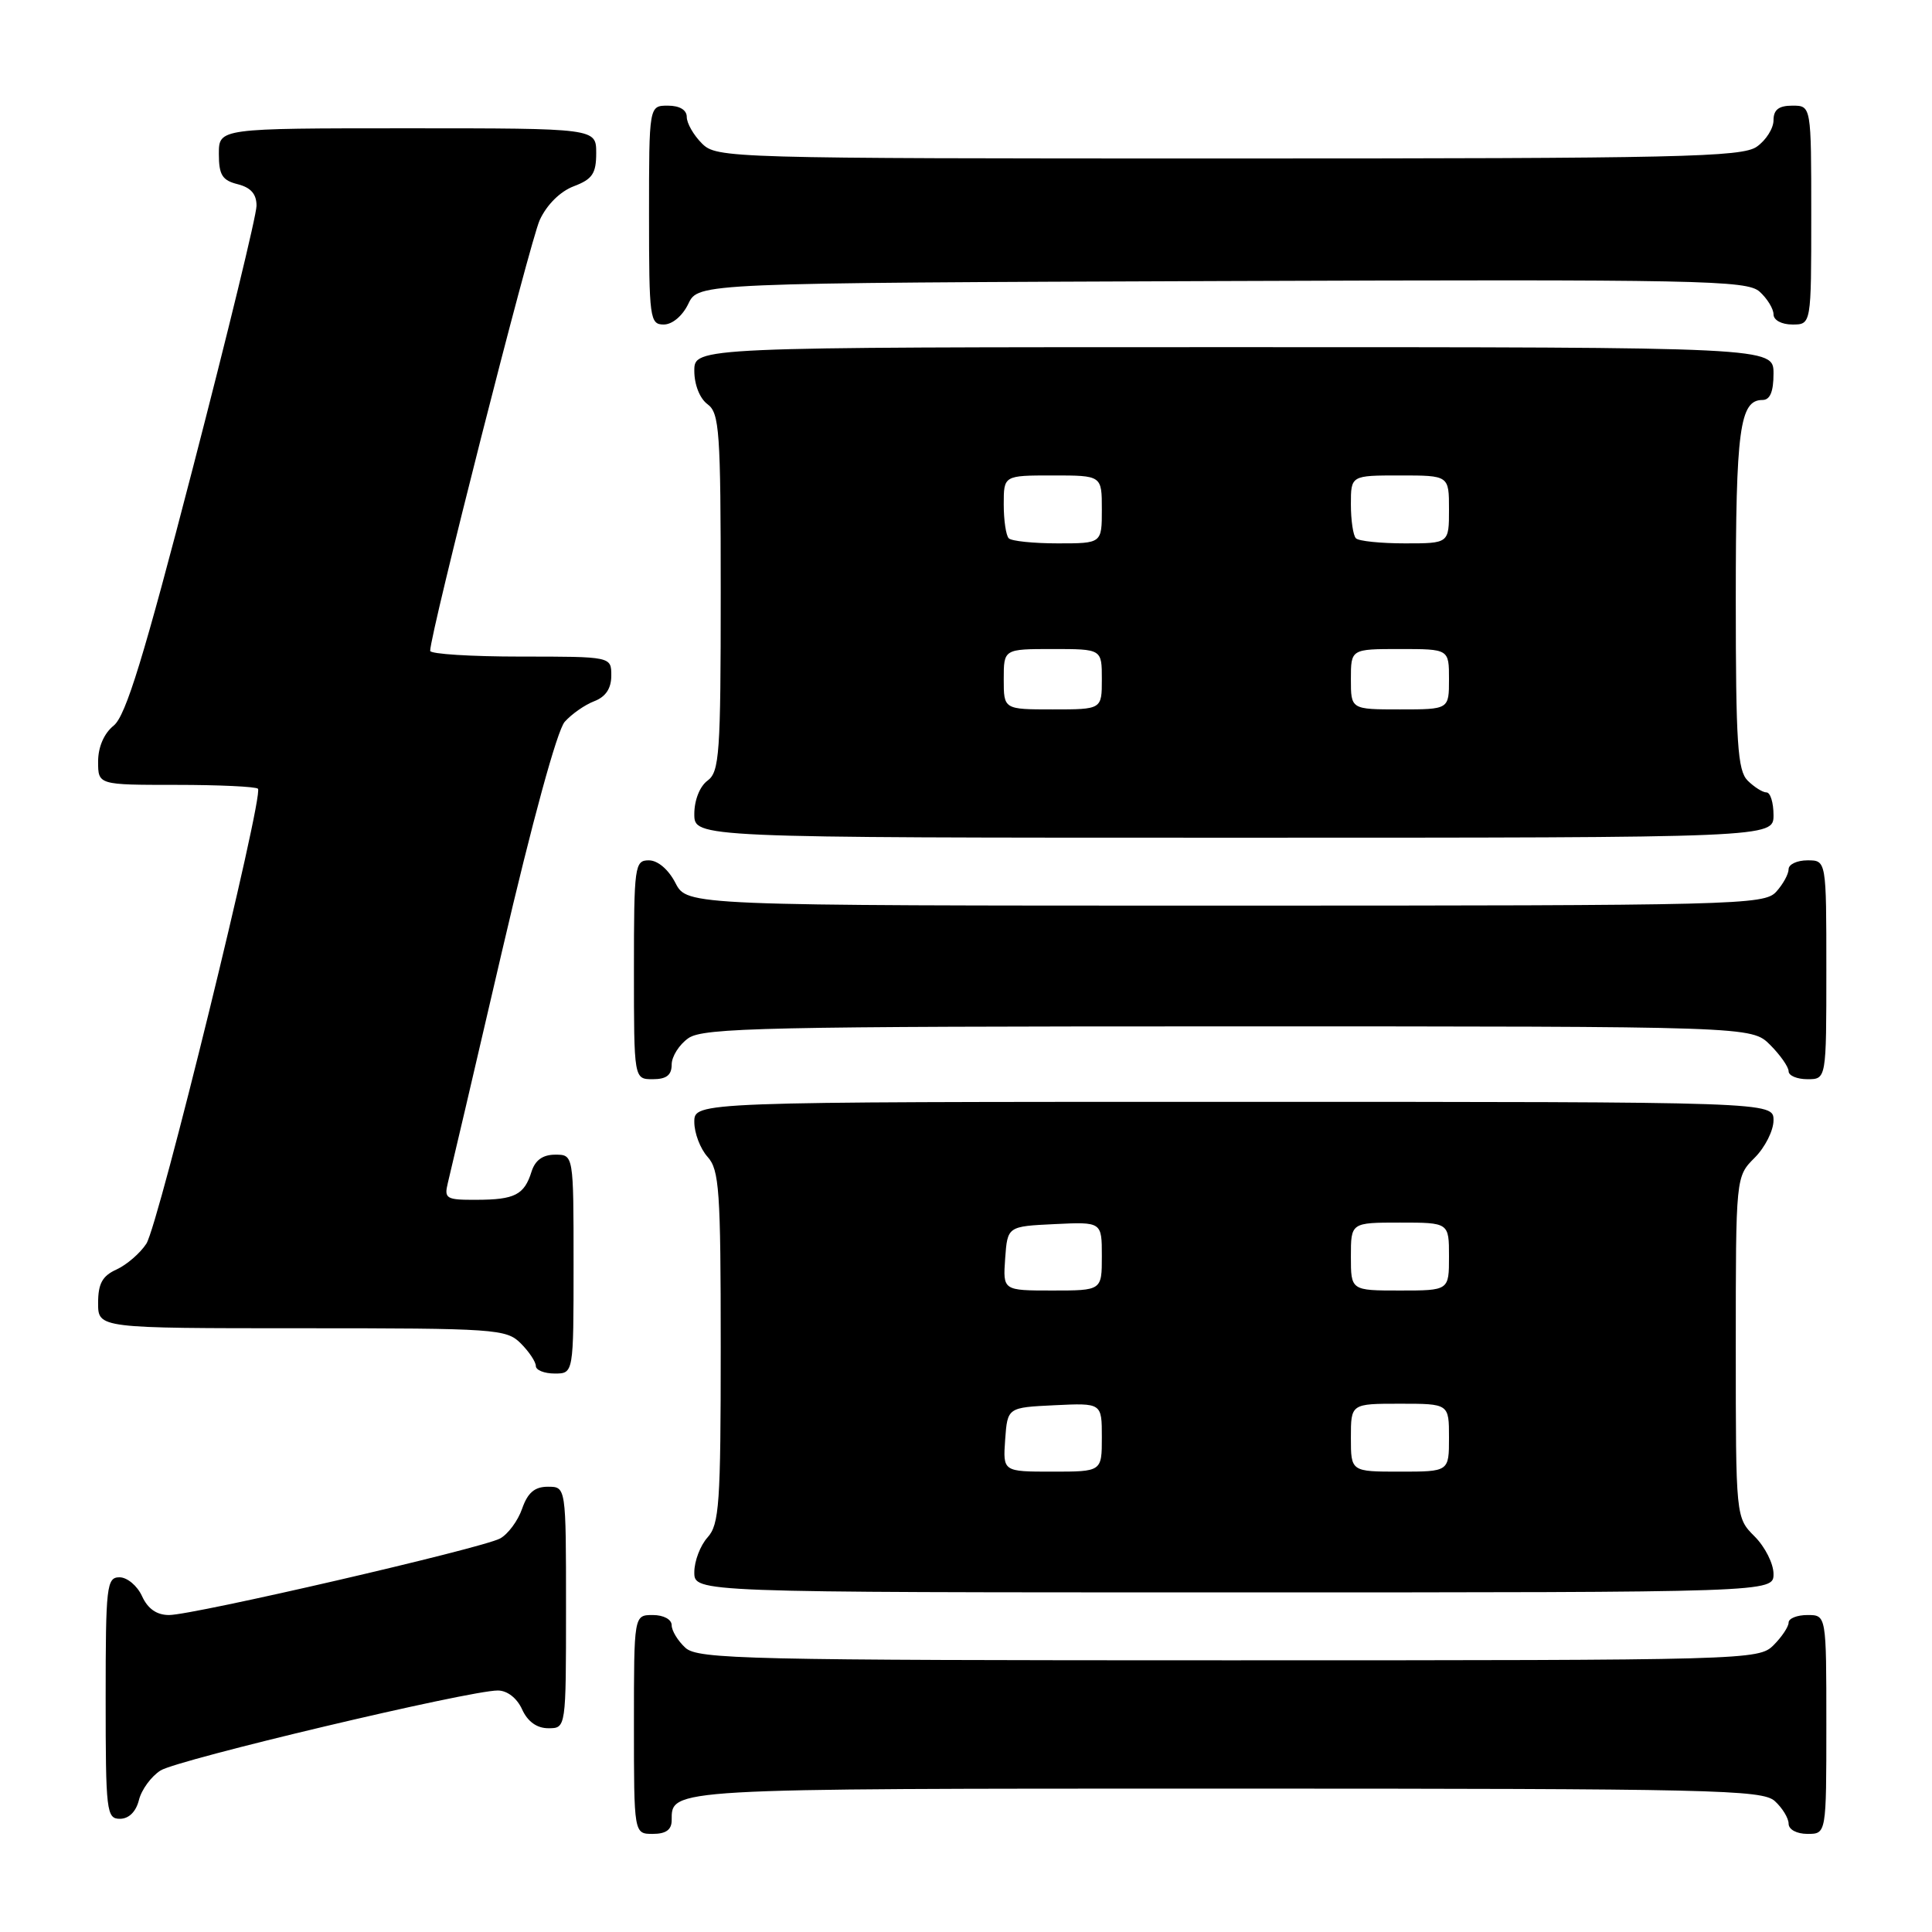 <?xml version="1.0" encoding="UTF-8" standalone="no"?>
<!DOCTYPE svg PUBLIC "-//W3C//DTD SVG 1.1//EN" "http://www.w3.org/Graphics/SVG/1.1/DTD/svg11.dtd" >
<svg xmlns="http://www.w3.org/2000/svg" xmlns:xlink="http://www.w3.org/1999/xlink" version="1.1" viewBox="0 0 256 256">
 <g >
 <path fill="currentColor"
d=" M 89.00 241.20 C 89.00 236.96 88.28 237.00 162.37 237.00 C 227.01 237.00 233.51 237.15 235.17 238.65 C 236.18 239.57 237.00 240.92 237.00 241.65 C 237.00 242.42 238.07 243.00 239.50 243.00 C 242.00 243.00 242.00 243.00 242.00 228.50 C 242.00 214.00 242.00 214.00 239.50 214.00 C 238.12 214.00 237.00 214.45 237.00 215.00 C 237.00 215.55 236.10 216.90 235.00 218.00 C 233.04 219.96 231.67 220.00 162.83 220.00 C 98.94 220.00 92.49 219.85 90.83 218.35 C 89.82 217.43 89.00 216.08 89.00 215.35 C 89.00 214.58 87.93 214.00 86.50 214.00 C 84.00 214.00 84.00 214.00 84.00 228.50 C 84.00 243.00 84.00 243.00 86.50 243.00 C 88.24 243.00 89.00 242.45 89.00 241.20 Z  M 18.41 238.51 C 18.75 237.14 20.04 235.38 21.27 234.60 C 23.53 233.16 62.14 224.00 65.96 224.00 C 67.21 224.00 68.50 225.00 69.18 226.50 C 69.92 228.13 71.14 229.00 72.66 229.00 C 75.00 229.00 75.00 229.00 75.00 213.00 C 75.00 197.00 75.00 197.00 72.60 197.00 C 70.84 197.00 69.92 197.79 69.18 199.92 C 68.62 201.53 67.30 203.30 66.26 203.86 C 63.81 205.17 25.62 214.00 22.40 214.00 C 20.76 214.00 19.58 213.17 18.82 211.50 C 18.19 210.12 16.85 209.00 15.84 209.00 C 14.13 209.00 14.00 210.13 14.00 225.00 C 14.00 240.03 14.11 241.00 15.89 241.00 C 17.07 241.00 18.02 240.07 18.41 238.51 Z  M 235.00 208.55 C 235.00 207.20 233.88 204.97 232.50 203.59 C 230.00 201.09 230.00 201.09 230.00 178.50 C 230.00 155.91 230.00 155.91 232.50 153.41 C 233.88 152.03 235.00 149.80 235.00 148.45 C 235.00 146.00 235.00 146.00 163.50 146.00 C 92.00 146.00 92.00 146.00 92.00 148.67 C 92.00 150.14 92.79 152.21 93.75 153.28 C 95.31 155.00 95.50 157.72 95.50 178.50 C 95.50 199.28 95.31 202.00 93.75 203.72 C 92.79 204.79 92.00 206.86 92.00 208.33 C 92.00 211.00 92.00 211.00 163.50 211.00 C 235.00 211.00 235.00 211.00 235.00 208.55 Z  M 76.00 167.50 C 76.00 153.00 76.00 153.00 73.57 153.00 C 71.92 153.00 70.91 153.73 70.43 155.25 C 69.47 158.32 68.22 158.97 63.14 158.98 C 59.12 159.00 58.83 158.83 59.34 156.75 C 59.65 155.51 62.89 141.68 66.53 126.00 C 70.52 108.86 73.83 96.76 74.83 95.64 C 75.75 94.61 77.51 93.38 78.75 92.91 C 80.26 92.33 81.00 91.22 81.00 89.52 C 81.00 87.00 81.00 87.00 69.00 87.00 C 62.40 87.00 57.00 86.66 57.00 86.24 C 57.00 83.96 70.22 31.97 71.52 29.15 C 72.45 27.13 74.23 25.36 76.03 24.68 C 78.49 23.75 79.00 23.00 79.00 20.28 C 79.00 17.00 79.00 17.00 54.00 17.00 C 29.00 17.00 29.00 17.00 29.00 20.39 C 29.00 23.18 29.45 23.90 31.50 24.41 C 33.24 24.85 34.00 25.72 33.99 27.27 C 33.99 28.50 30.19 44.12 25.56 61.98 C 19.05 87.10 16.67 94.85 15.07 96.14 C 13.78 97.18 13.00 98.99 13.00 100.91 C 13.00 104.00 13.00 104.00 23.33 104.00 C 29.02 104.00 33.90 104.23 34.18 104.51 C 35.00 105.33 21.03 162.28 19.39 164.80 C 18.57 166.06 16.79 167.59 15.45 168.21 C 13.56 169.06 13.00 170.09 13.00 172.66 C 13.00 176.00 13.00 176.00 40.00 176.00 C 65.67 176.00 67.10 176.10 69.00 178.00 C 70.10 179.10 71.00 180.45 71.00 181.00 C 71.00 181.55 72.12 182.00 73.50 182.00 C 76.00 182.00 76.00 182.00 76.00 167.50 Z  M 89.00 141.06 C 89.00 139.99 90.00 138.41 91.22 137.56 C 93.18 136.18 101.64 136.00 162.77 136.00 C 232.09 136.00 232.09 136.00 234.55 138.45 C 235.90 139.80 237.00 141.38 237.00 141.95 C 237.00 142.53 238.12 143.00 239.50 143.00 C 242.00 143.00 242.00 143.00 242.00 128.50 C 242.00 114.00 242.00 114.00 239.50 114.00 C 238.12 114.00 237.00 114.53 237.00 115.17 C 237.00 115.82 236.26 117.17 235.35 118.17 C 233.77 119.91 230.19 120.00 162.37 120.00 C 91.05 120.00 91.05 120.00 89.50 117.00 C 88.57 115.20 87.16 114.00 85.97 114.00 C 84.10 114.00 84.00 114.73 84.00 128.50 C 84.00 143.00 84.00 143.00 86.50 143.00 C 88.31 143.00 89.00 142.46 89.00 141.06 Z  M 235.00 108.00 C 235.00 106.35 234.58 105.00 234.07 105.00 C 233.56 105.00 232.44 104.29 231.57 103.43 C 230.24 102.09 230.00 98.48 230.00 79.36 C 230.00 56.89 230.52 53.00 233.54 53.00 C 234.54 53.00 235.00 51.91 235.00 49.50 C 235.00 46.00 235.00 46.00 163.50 46.00 C 92.00 46.00 92.00 46.00 92.00 49.14 C 92.00 50.98 92.73 52.81 93.75 53.56 C 95.33 54.72 95.50 57.12 95.50 78.50 C 95.50 99.88 95.33 102.28 93.75 103.44 C 92.73 104.19 92.00 106.02 92.00 107.86 C 92.00 111.00 92.00 111.00 163.50 111.00 C 235.00 111.00 235.00 111.00 235.00 108.00 Z  M 91.21 40.25 C 92.53 37.50 92.53 37.50 161.93 37.24 C 225.44 37.01 231.48 37.13 233.16 38.65 C 234.17 39.56 235.00 40.92 235.00 41.65 C 235.00 42.42 236.07 43.00 237.50 43.00 C 240.00 43.00 240.00 43.00 240.00 28.50 C 240.00 14.00 240.00 14.00 237.50 14.00 C 235.69 14.00 235.00 14.54 235.00 15.94 C 235.00 17.01 234.00 18.59 232.78 19.44 C 230.82 20.82 222.50 21.00 162.78 21.00 C 96.33 21.00 94.96 20.96 93.00 19.00 C 91.90 17.90 91.00 16.33 91.00 15.50 C 91.00 14.57 90.06 14.00 88.50 14.00 C 86.00 14.00 86.00 14.00 86.00 28.50 C 86.00 42.20 86.11 43.00 87.95 43.00 C 89.08 43.00 90.44 41.86 91.21 40.25 Z  M 133.19 190.75 C 133.50 186.50 133.50 186.50 139.75 186.20 C 146.00 185.90 146.00 185.90 146.00 190.45 C 146.00 195.00 146.00 195.00 139.44 195.00 C 132.89 195.00 132.89 195.00 133.19 190.75 Z  M 179.00 190.50 C 179.00 186.00 179.00 186.00 185.50 186.00 C 192.00 186.00 192.00 186.00 192.00 190.50 C 192.00 195.00 192.00 195.00 185.50 195.00 C 179.00 195.00 179.00 195.00 179.00 190.50 Z  M 133.19 166.75 C 133.50 162.50 133.50 162.50 139.75 162.20 C 146.00 161.90 146.00 161.90 146.00 166.45 C 146.00 171.00 146.00 171.00 139.44 171.00 C 132.89 171.00 132.89 171.00 133.19 166.75 Z  M 179.00 166.50 C 179.00 162.00 179.00 162.00 185.50 162.00 C 192.00 162.00 192.00 162.00 192.00 166.50 C 192.00 171.00 192.00 171.00 185.50 171.00 C 179.00 171.00 179.00 171.00 179.00 166.50 Z  M 133.00 90.00 C 133.00 86.00 133.00 86.00 139.50 86.00 C 146.00 86.00 146.00 86.00 146.00 90.00 C 146.00 94.00 146.00 94.00 139.50 94.00 C 133.00 94.00 133.00 94.00 133.00 90.00 Z  M 179.00 90.00 C 179.00 86.00 179.00 86.00 185.50 86.00 C 192.00 86.00 192.00 86.00 192.00 90.00 C 192.00 94.00 192.00 94.00 185.50 94.00 C 179.00 94.00 179.00 94.00 179.00 90.00 Z  M 133.67 71.33 C 133.30 70.97 133.00 68.94 133.00 66.83 C 133.00 63.00 133.00 63.00 139.50 63.00 C 146.00 63.00 146.00 63.00 146.00 67.50 C 146.00 72.00 146.00 72.00 140.17 72.00 C 136.96 72.00 134.03 71.70 133.67 71.33 Z  M 179.67 71.33 C 179.30 70.97 179.00 68.94 179.00 66.83 C 179.00 63.00 179.00 63.00 185.50 63.00 C 192.00 63.00 192.00 63.00 192.00 67.50 C 192.00 72.00 192.00 72.00 186.17 72.00 C 182.96 72.00 180.03 71.70 179.67 71.33 Z "/>
</g>
</svg>